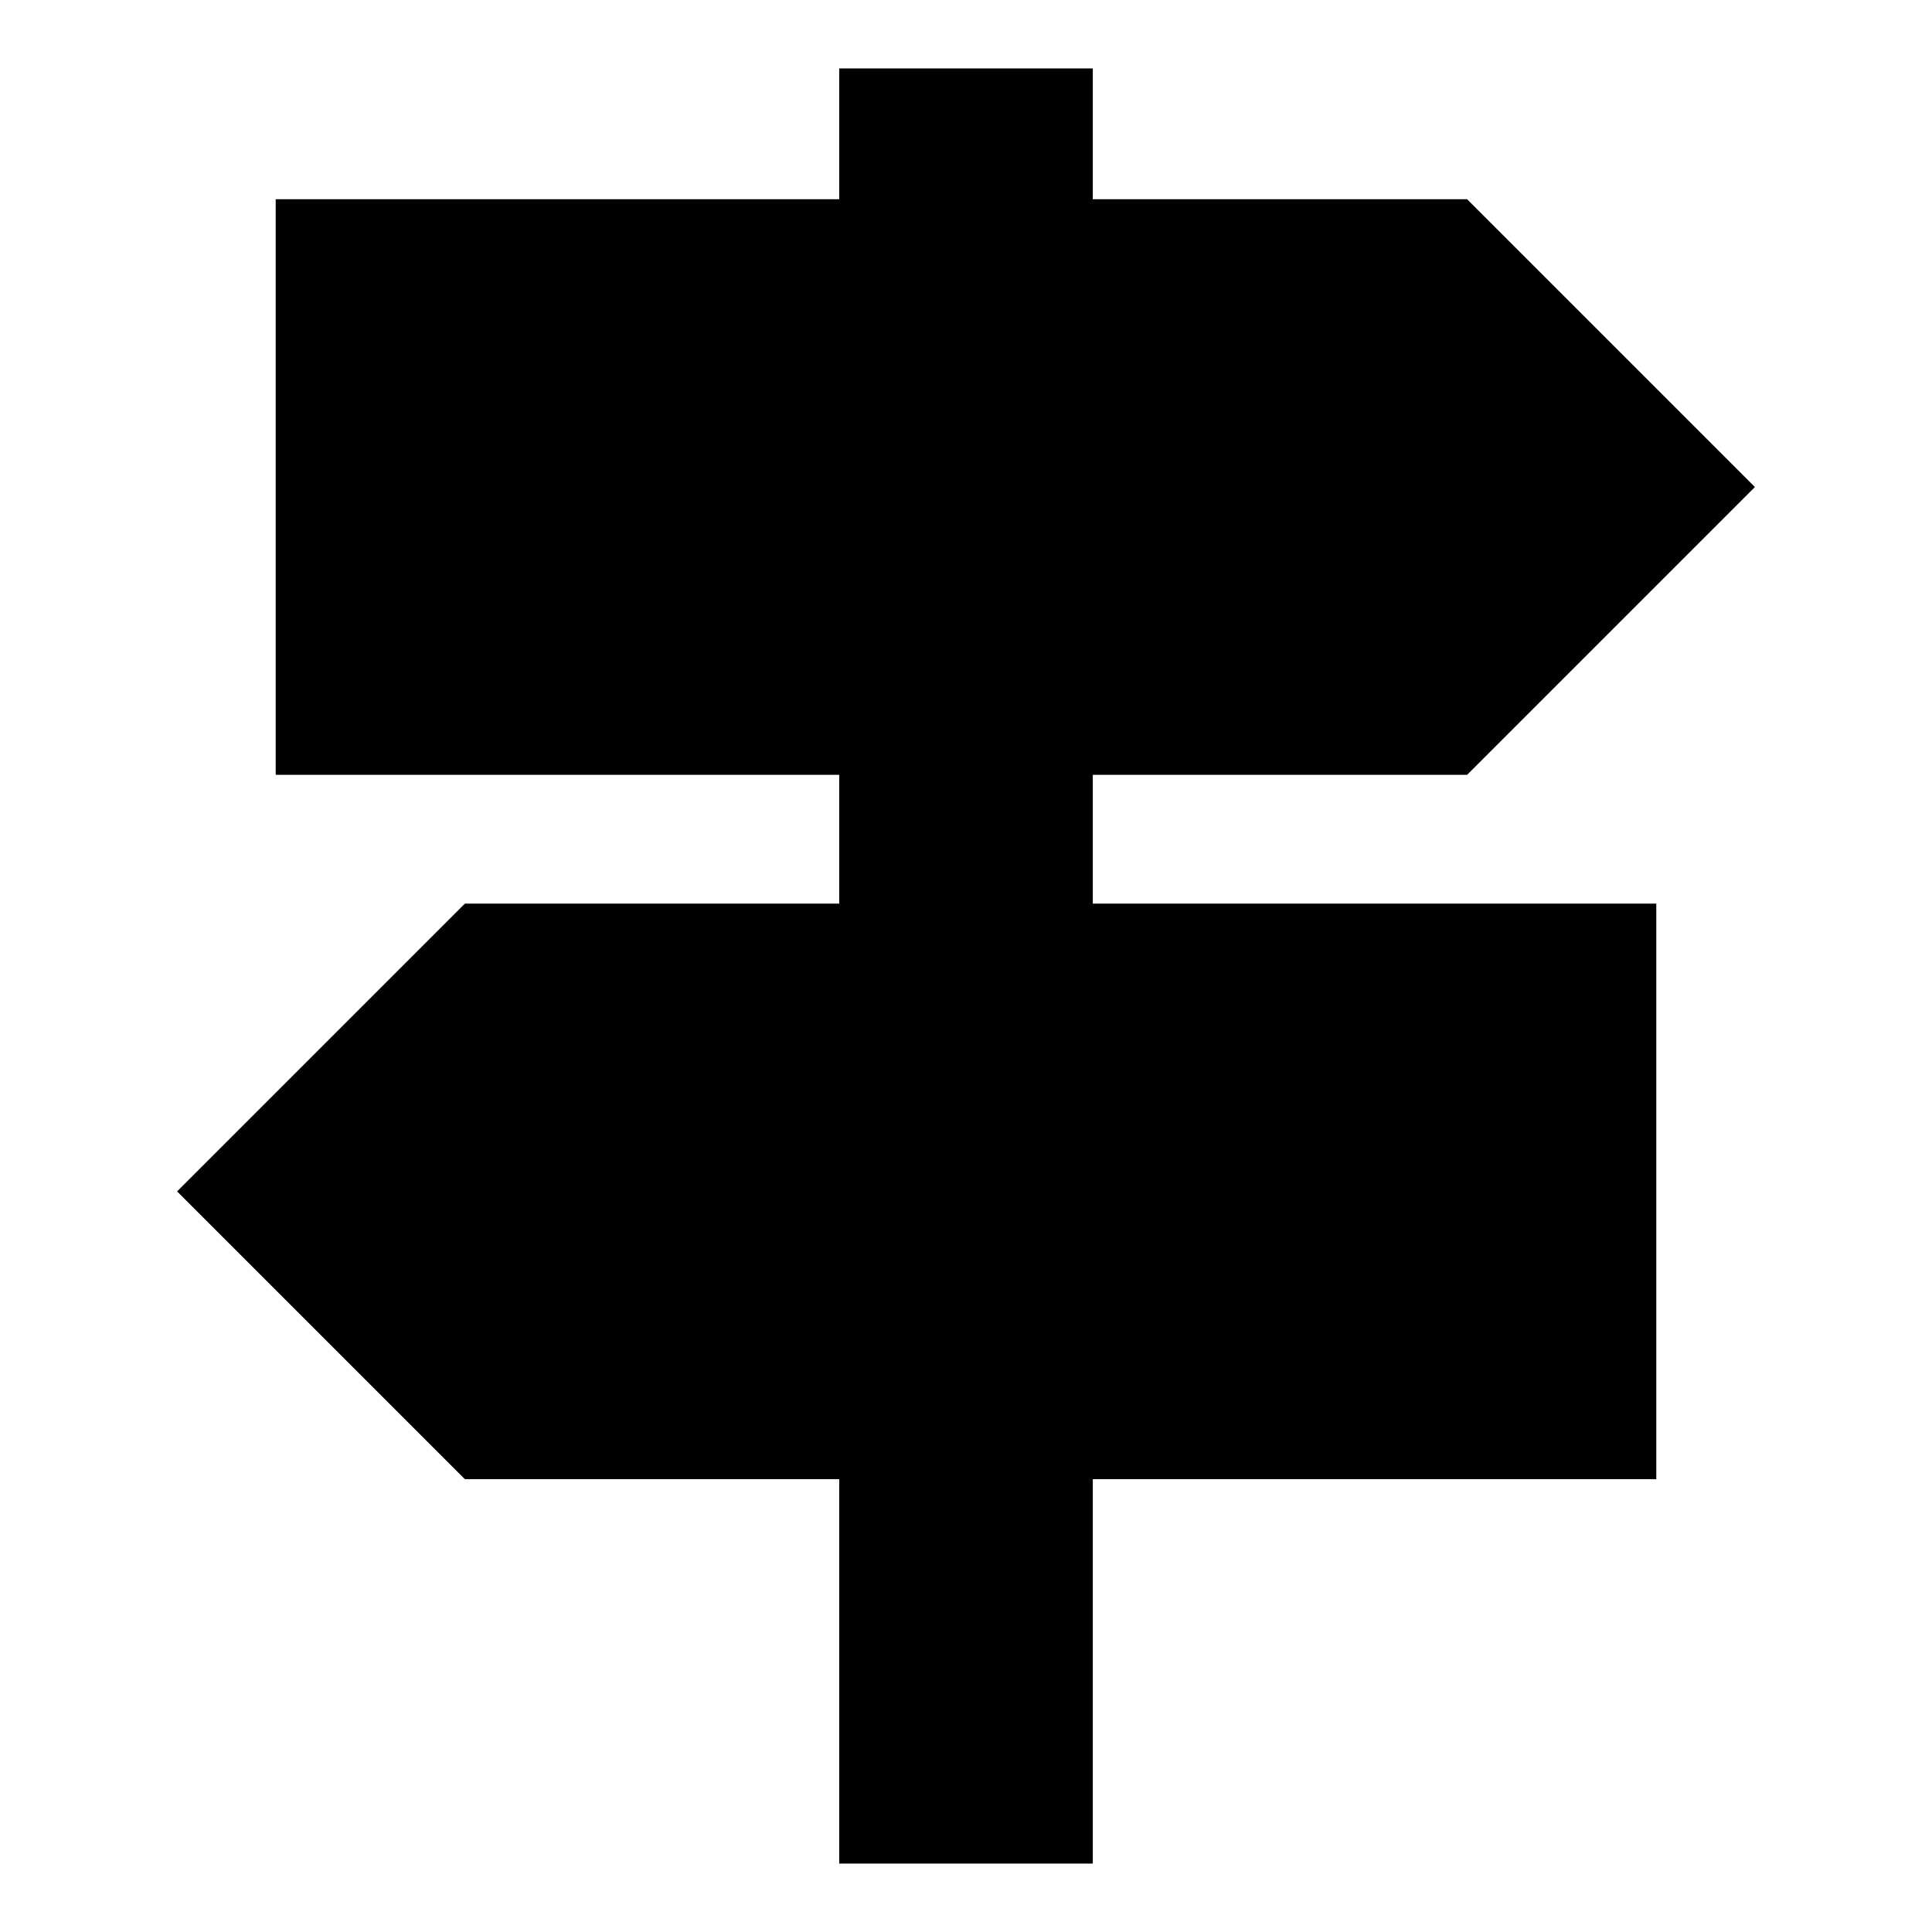 <svg xmlns="http://www.w3.org/2000/svg" height="24" width="24"><path d="M10.425 23.15v-4.775h-4.65L2.2 14.8l3.575-3.575h4.65v-1.6h-7v-7.15h7V.85h3.15v1.625h4.65L21.8 6.05l-3.575 3.575h-4.65v1.6h7v7.15h-7v4.775Z"/></svg>